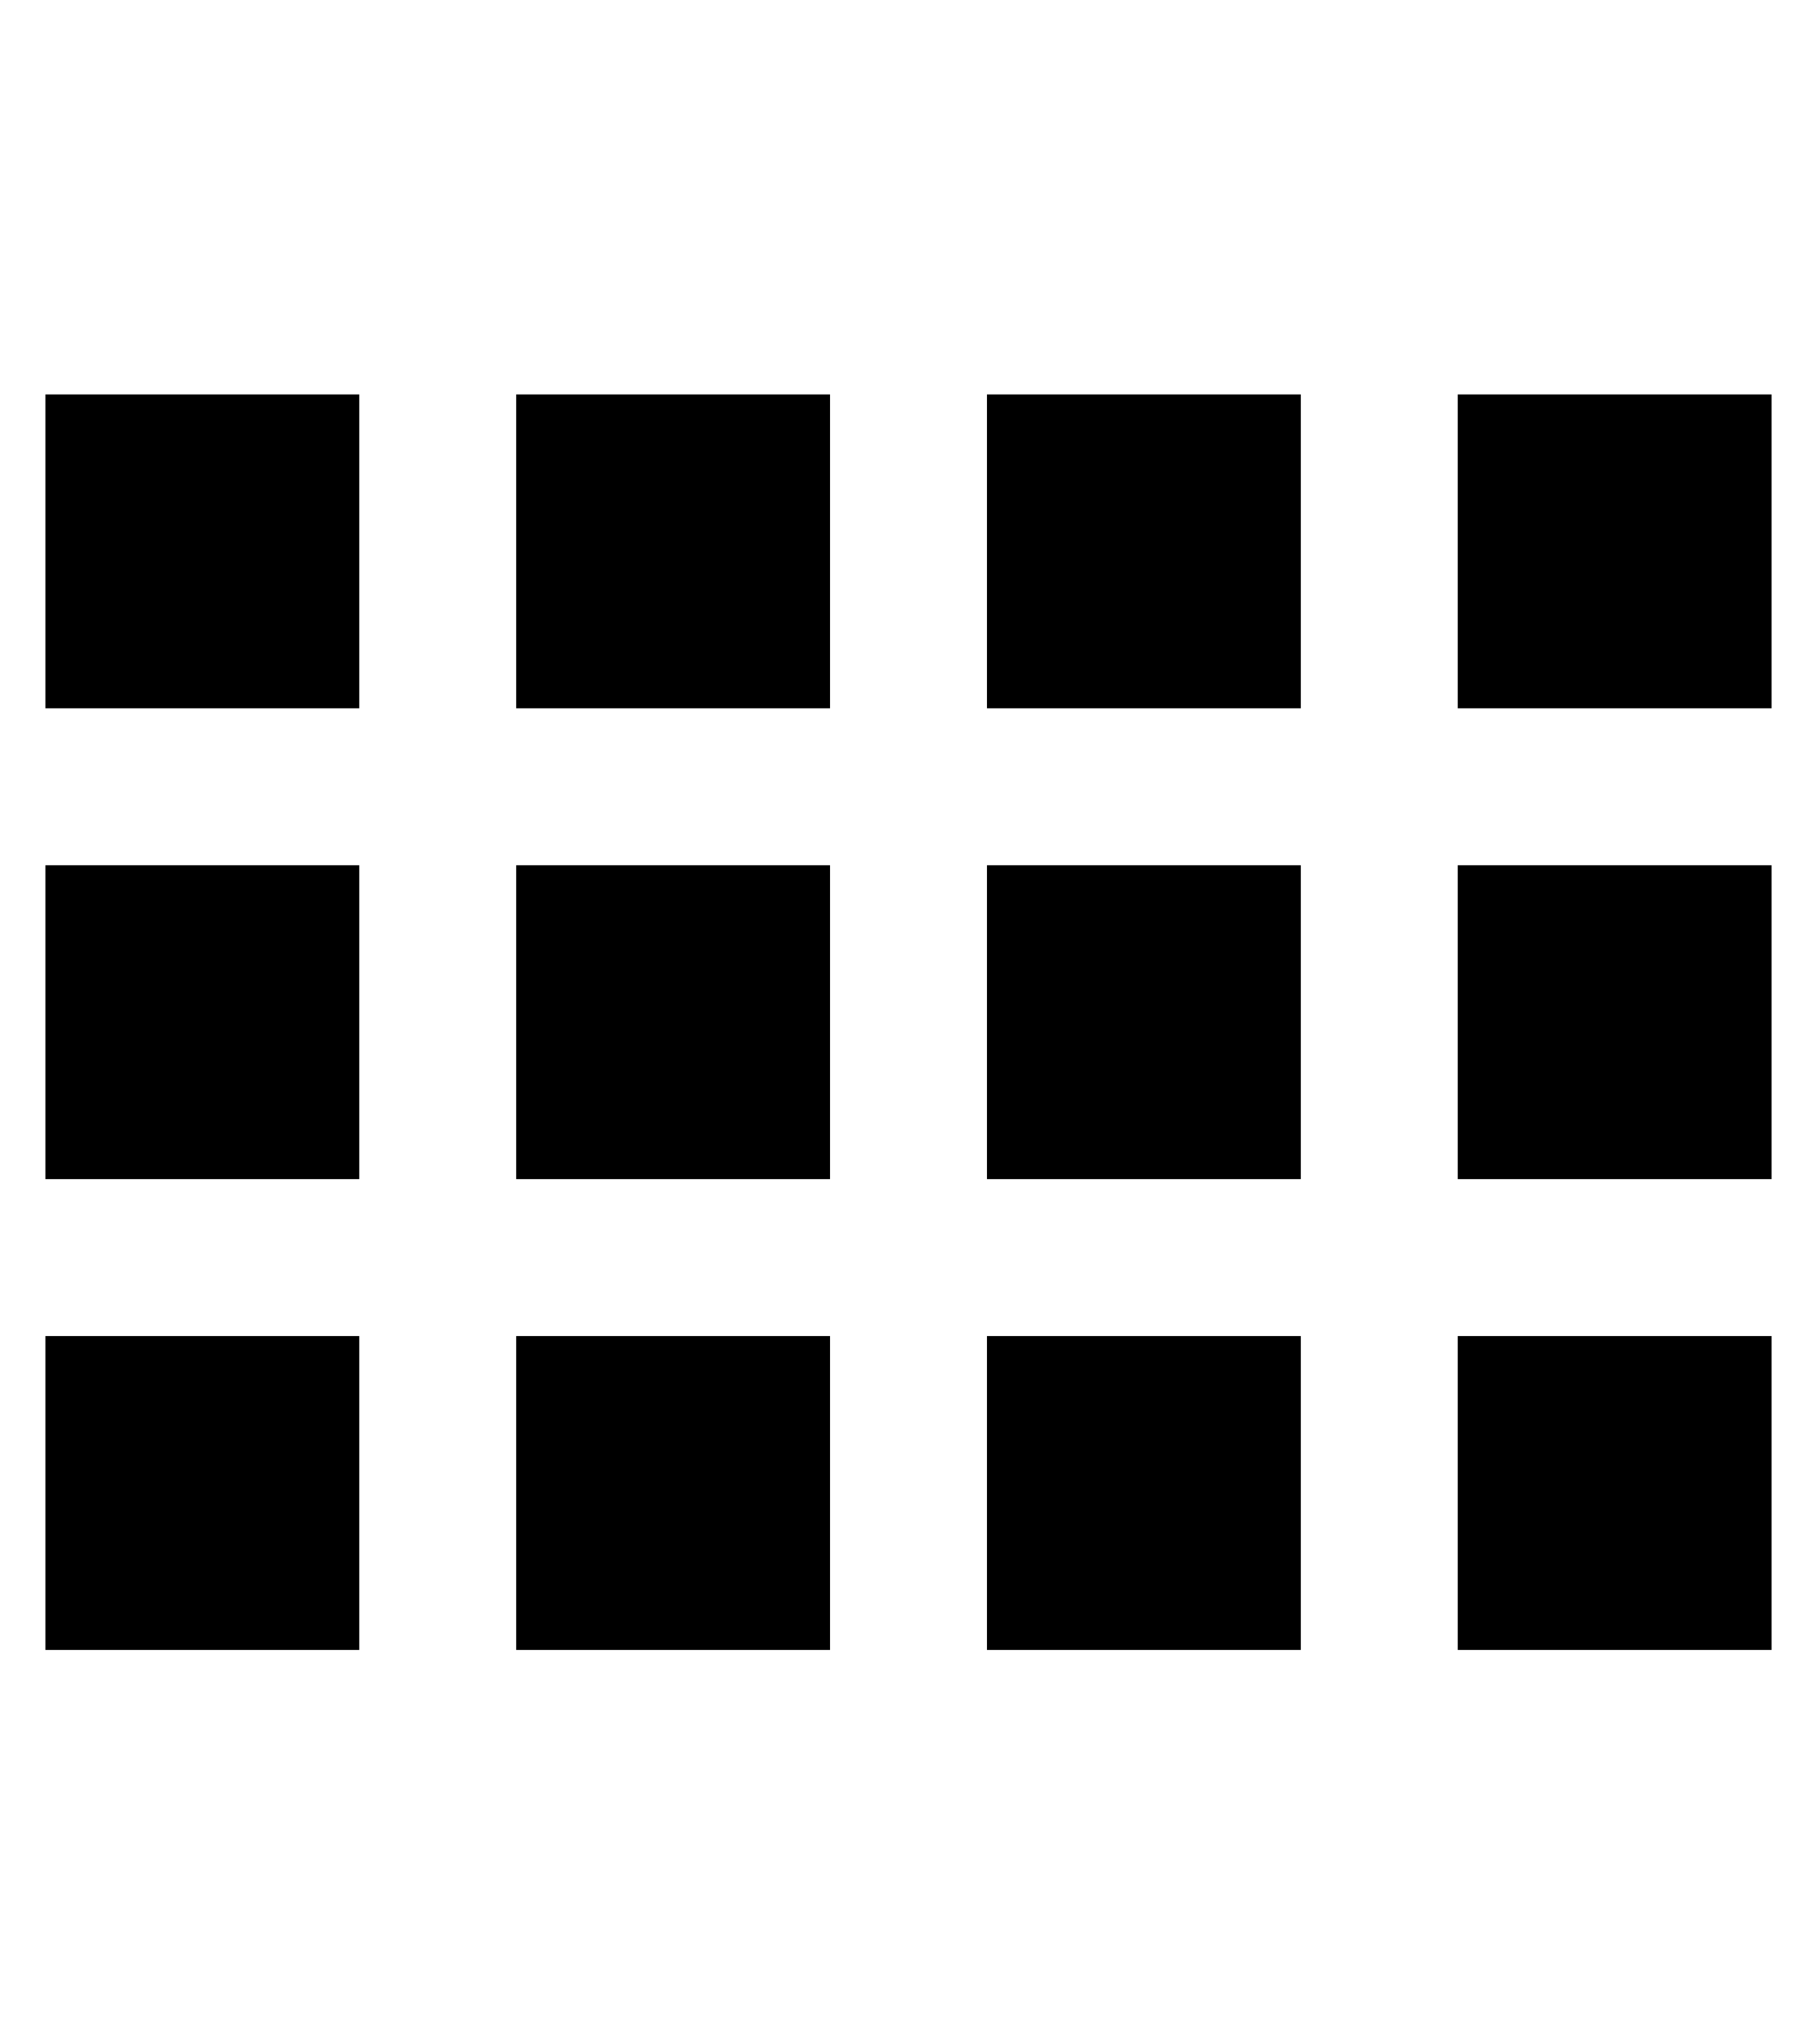 <?xml version="1.0"?>
<svg xmlns="http://www.w3.org/2000/svg" version="1.2" baseProfile="tiny" width="100%" height="900" viewBox="0 0 800 600" stroke-linecap="round" stroke-linejoin="round">
<g id="gyeonggi-regions">
<path id="41111" d="M 20,23.636 158.182,23.636 158.182,161.818 20,161.818 20,23.636 Z" data-name="수원시 장안구" />
<path id="41113" d="M 227.273,23.636 365.455,23.636 365.455,161.818 227.273,161.818 227.273,23.636 Z" data-name="수원시 권선구" />
<path id="41115" d="M 434.545,23.636 572.727,23.636 572.727,161.818 434.545,161.818 434.545,23.636 Z" data-name="수원시 팔달구" />
<path id="41117" d="M 641.818,23.636 780,23.636 780,161.818 641.818,161.818 641.818,23.636 Z" data-name="수원시 영통구" />
<path id="41131" d="M 20,230.909 158.182,230.909 158.182,369.091 20,369.091 20,230.909 Z" data-name="성남시 수정구" />
<path id="41133" d="M 227.273,230.909 365.455,230.909 365.455,369.091 227.273,369.091 227.273,230.909 Z" data-name="성남시 중원구" />
<path id="41135" d="M 434.545,230.909 572.727,230.909 572.727,369.091 434.545,369.091 434.545,230.909 Z" data-name="성남시 분당구" />
<path id="41150" d="M 641.818,230.909 780,230.909 780,369.091 641.818,369.091 641.818,230.909 Z" data-name="의정부시" />
<path id="41170" d="M 20,438.182 158.182,438.182 158.182,576.364 20,576.364 20,438.182 Z" data-name="안양시 만안구" />
<path id="41171" d="M 227.273,438.182 365.455,438.182 365.455,576.364 227.273,576.364 227.273,438.182 Z" data-name="안양시 동안구" />
<path id="41190" d="M 434.545,438.182 572.727,438.182 572.727,576.364 434.545,576.364 434.545,438.182 Z" data-name="부천시" />
<path id="41210" d="M 641.818,438.182 780,438.182 780,576.364 641.818,576.364 641.818,438.182 Z" data-name="광명시" />
</g>
</svg>